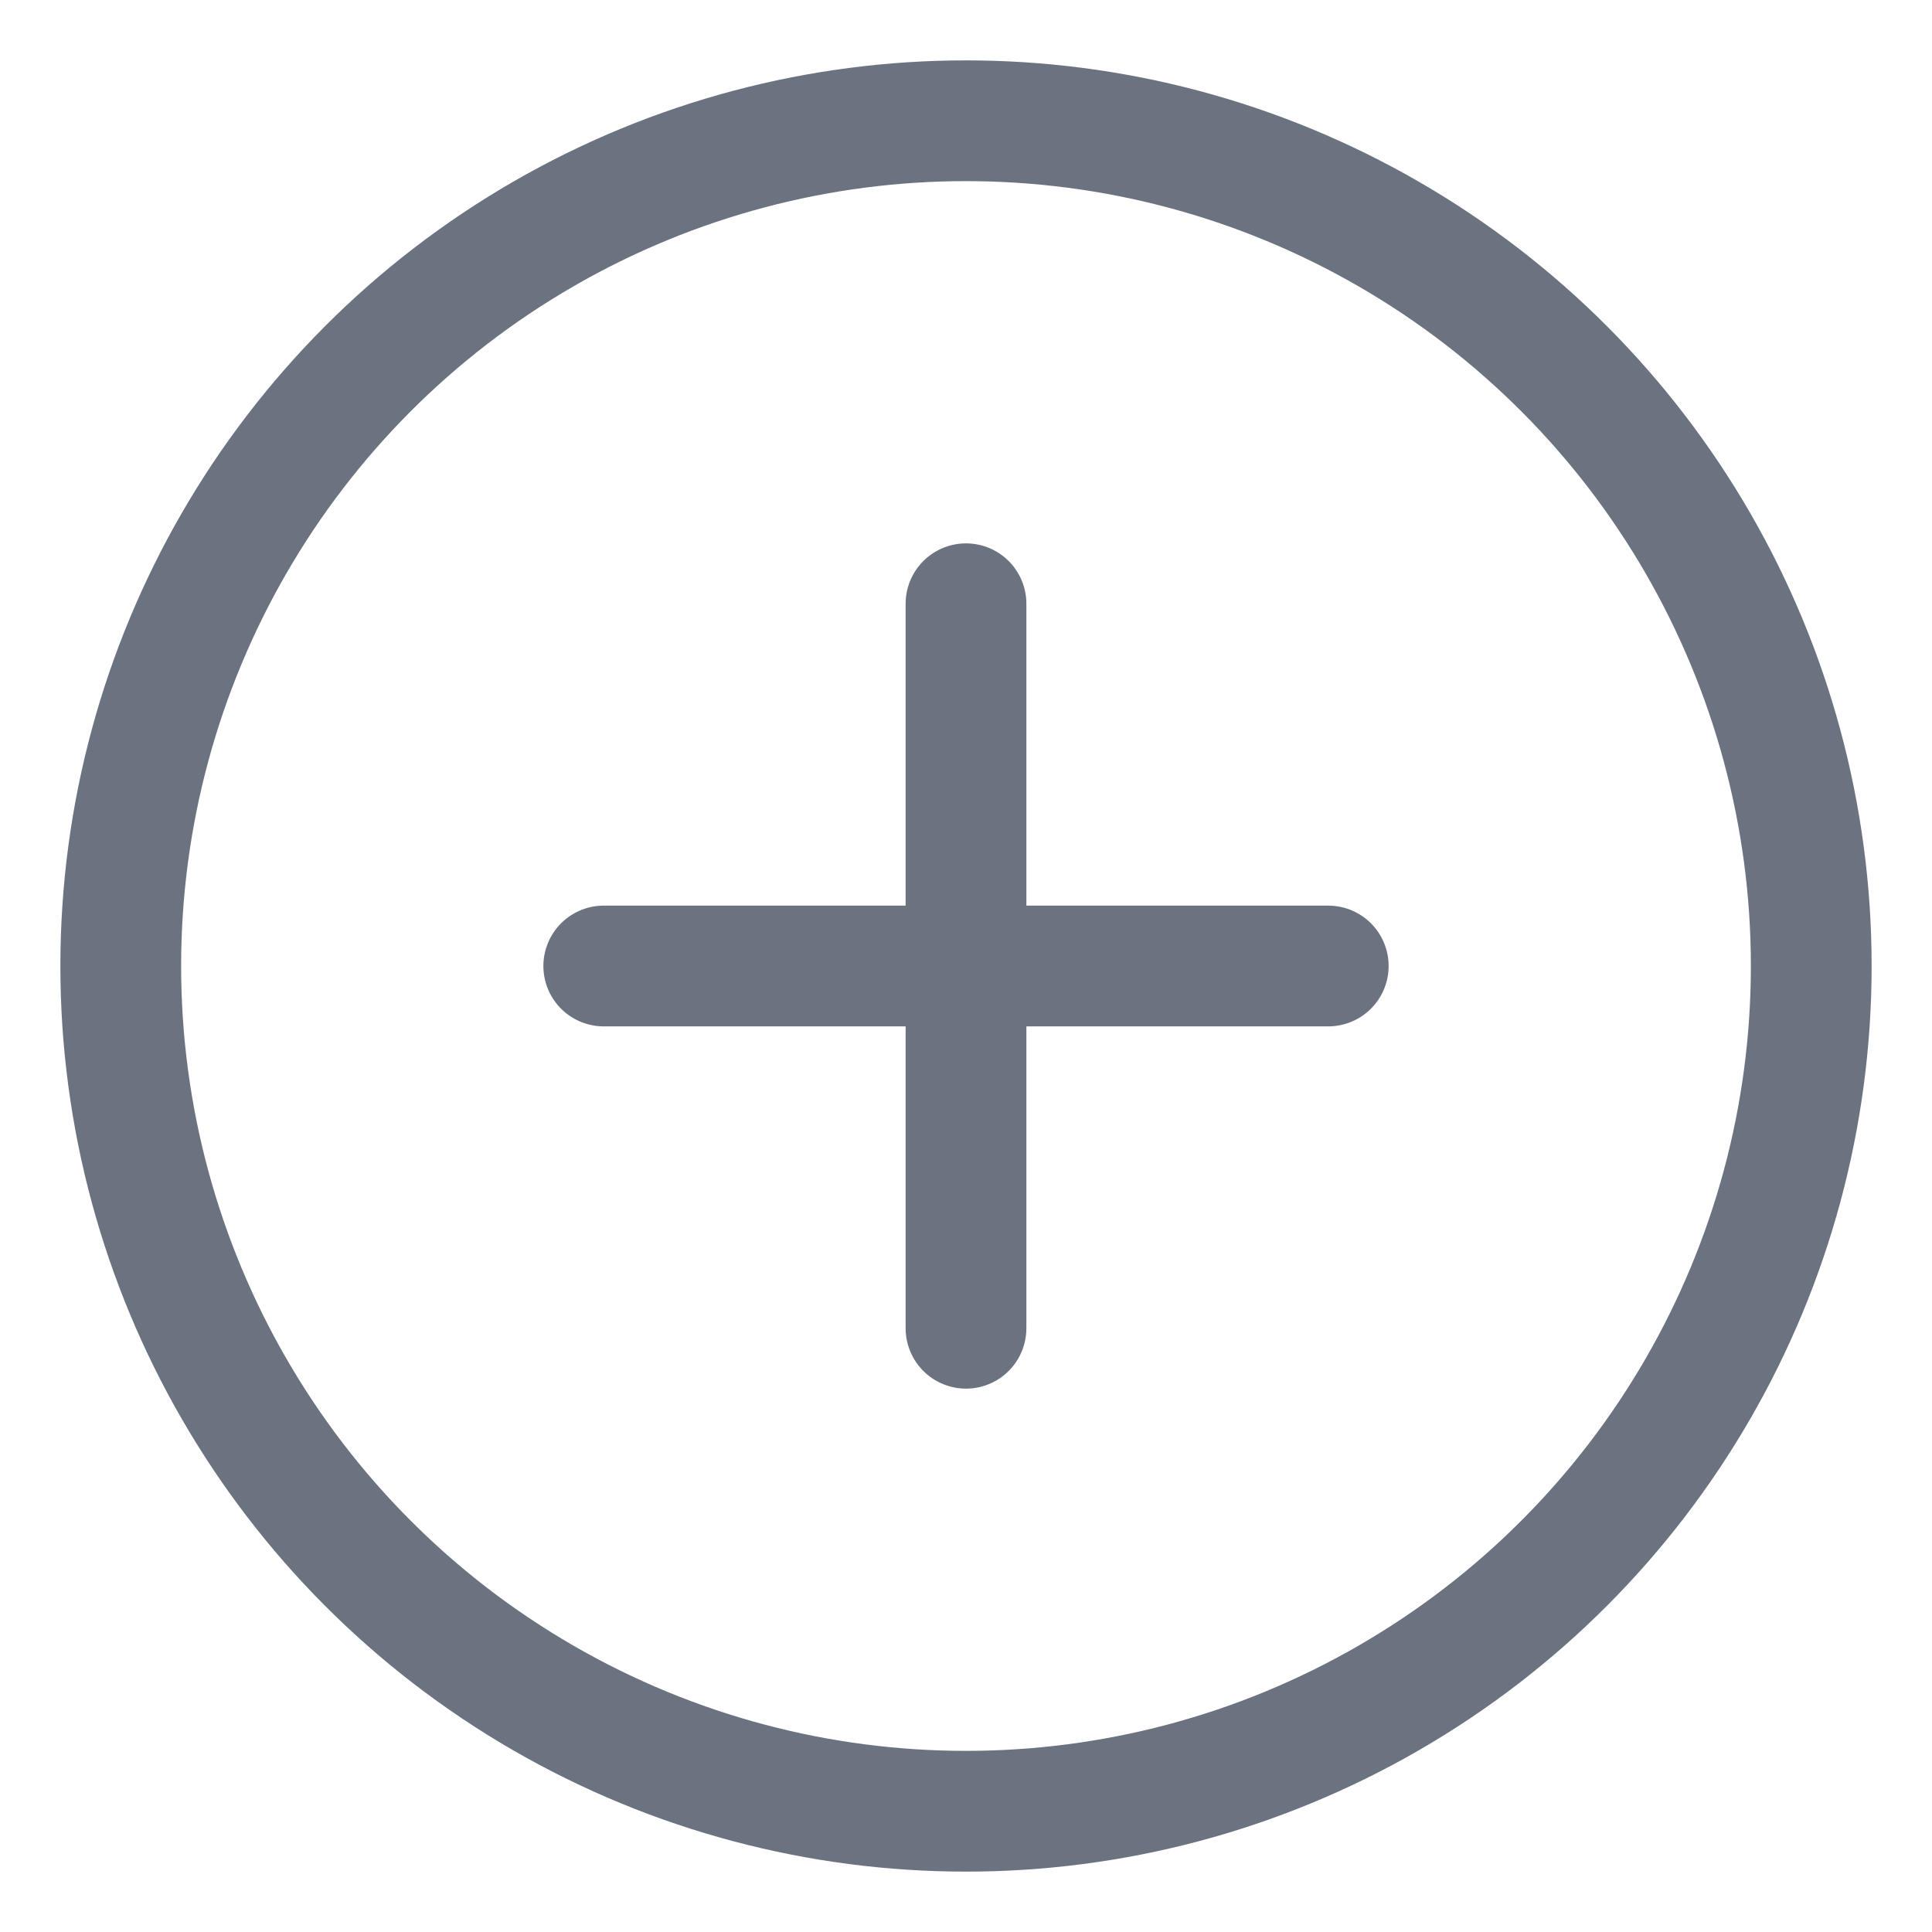 <svg width="24" height="24" viewBox="0 0 256 256" xmlns="http://www.w3.org/2000/svg">
    <g id="galaAdd0" fill="none" stroke="#6b7280" stroke-dasharray="none" stroke-linecap="round" stroke-linejoin="round" stroke-miterlimit="4" stroke-opacity="1" stroke-width="16">
        <circle id="galaAdd1" cx="128" cy="128" r="112"/>
        <path id="galaAdd2" d="M 80,128 H 176"/>
        <path id="galaAdd3" d="m 128,80 v 96"/>
    </g>
</svg>